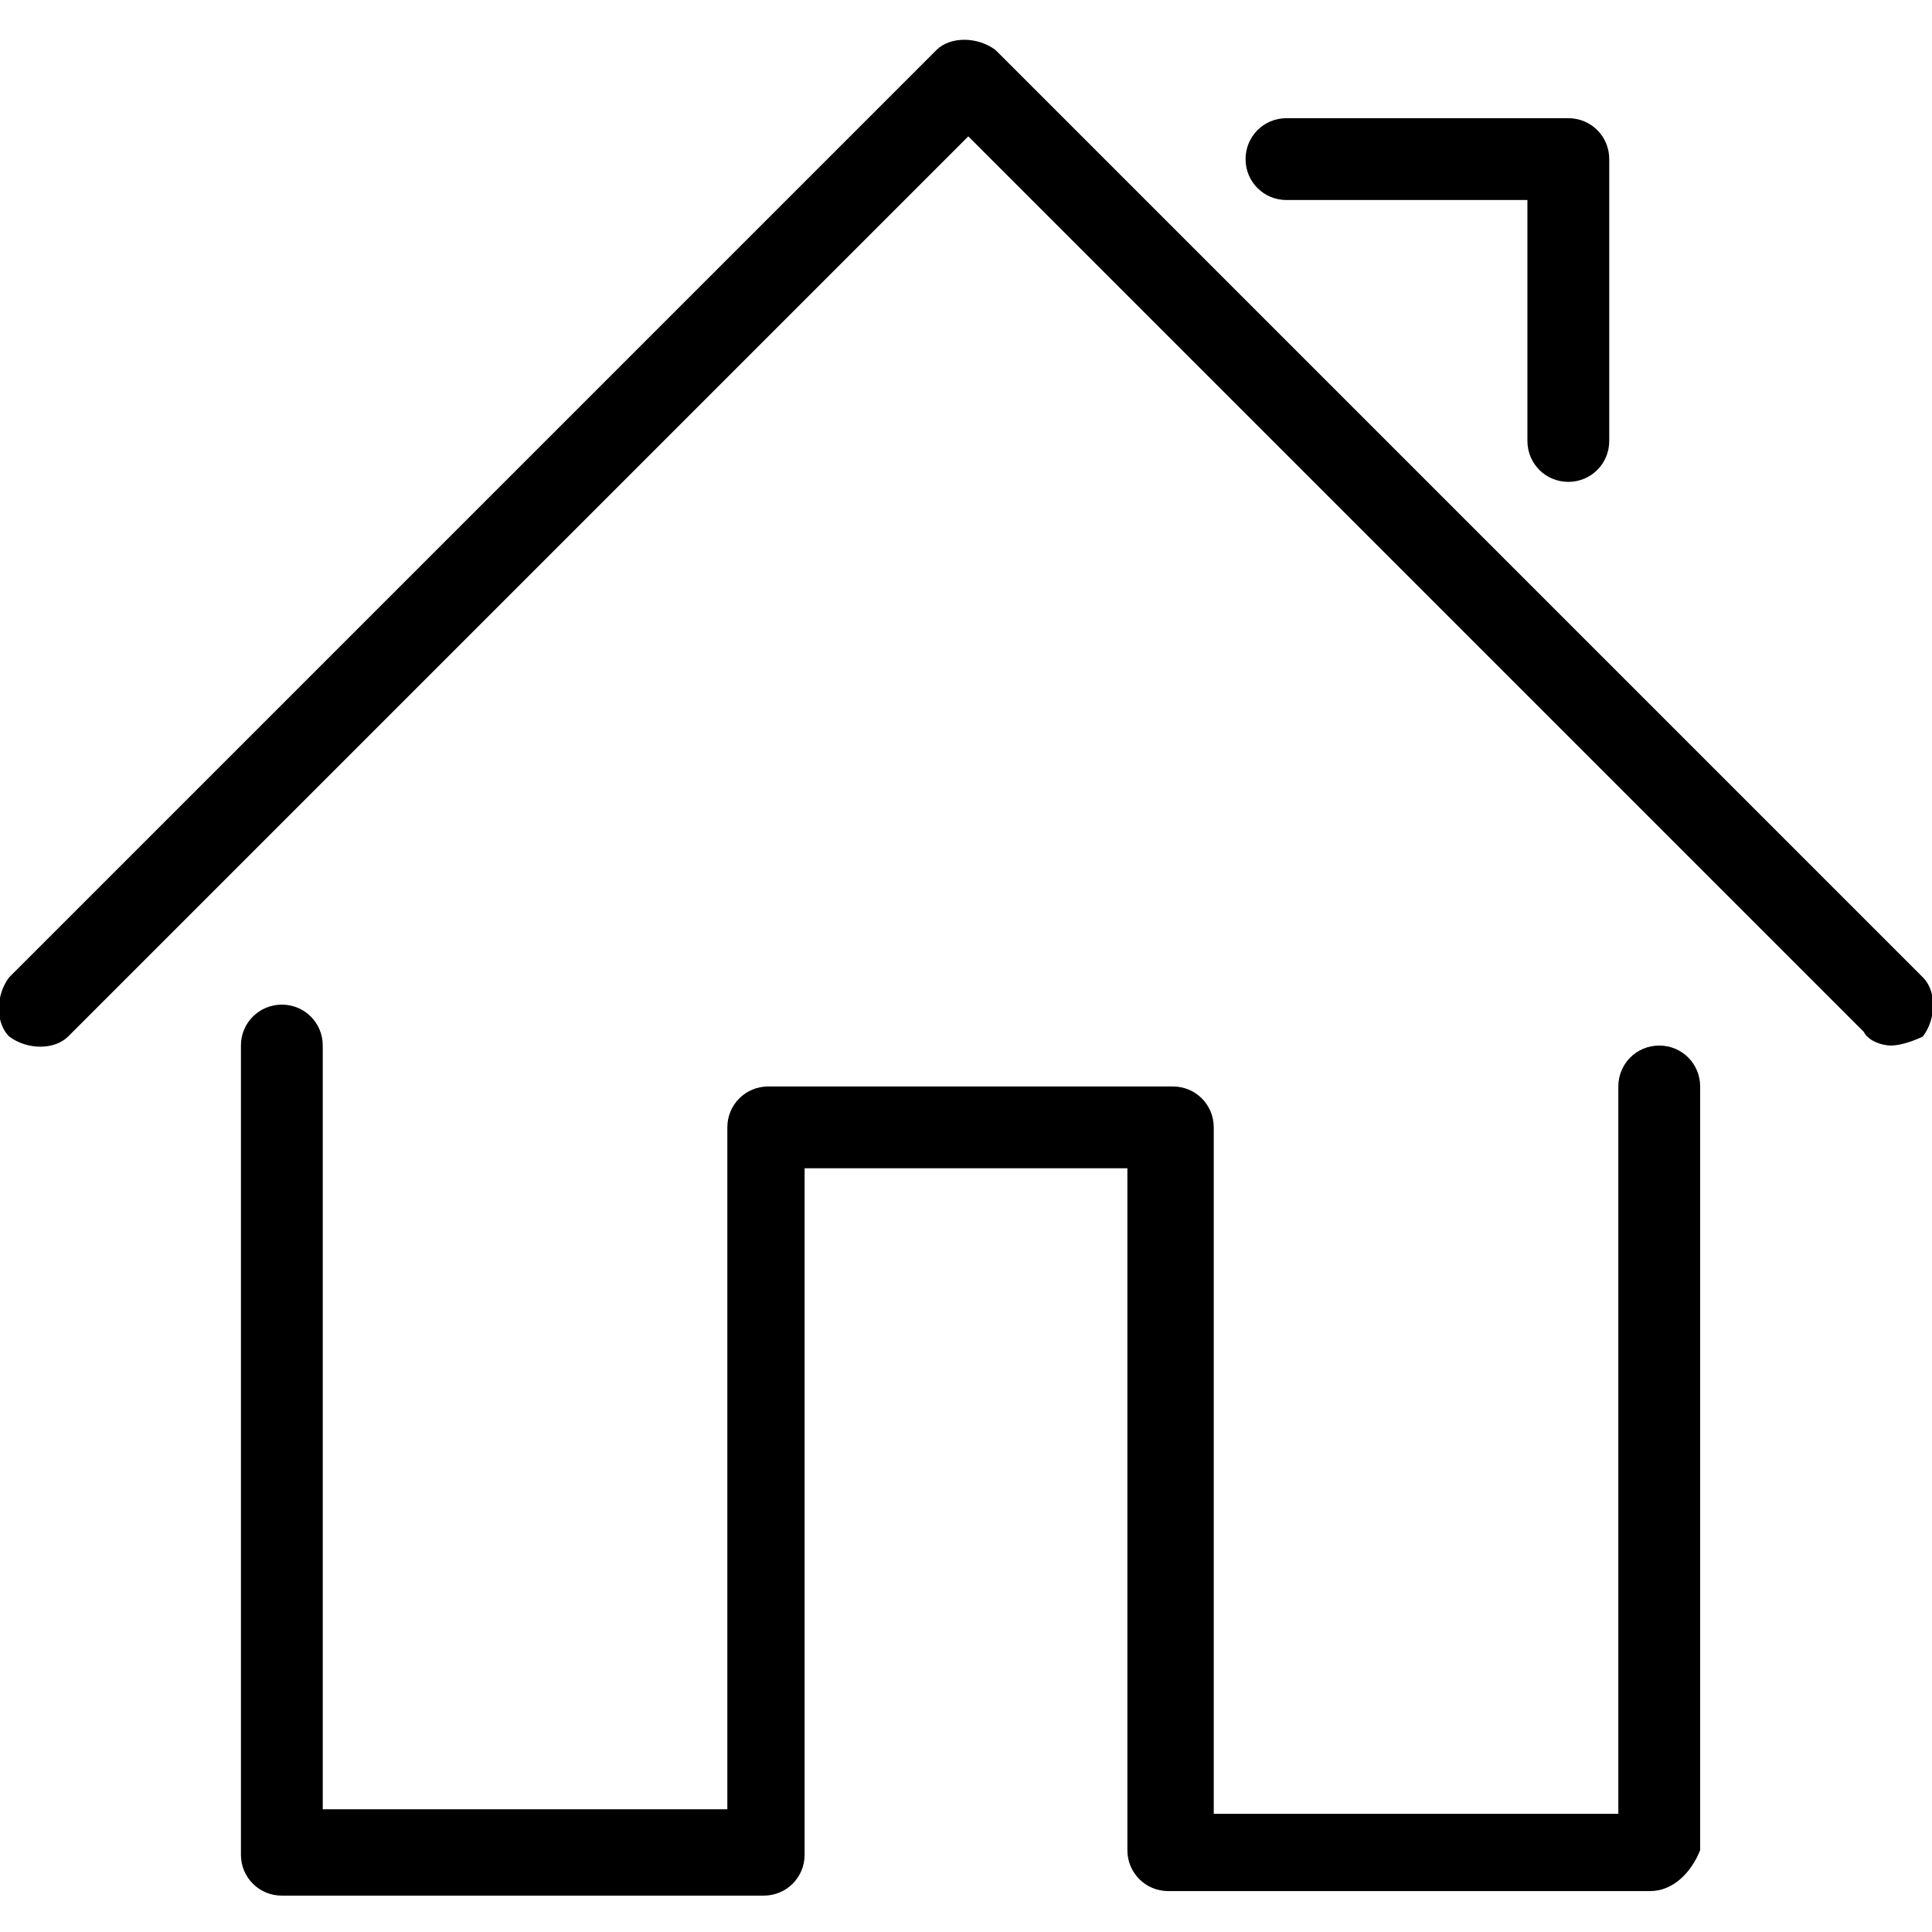 <?xml version="1.0" encoding="utf-8"?>
<!-- Generator: Adobe Illustrator 22.1.0, SVG Export Plug-In . SVG Version: 6.00 Build 0)  -->
<svg version="1.1" id="Filled_Old_Icons" xmlns="http://www.w3.org/2000/svg" xmlns:xlink="http://www.w3.org/1999/xlink" x="0px"
	 y="0px" viewBox="0 0 42.5 42.5" style="enable-background:new 0 0 42.5 42.5;" xml:space="preserve">
<g>
	<g>
		<path d="M36.3,41.6H25.7c-0.5,0-0.9-0.4-0.9-0.9V25.7h-7.1v15.1c0,0.5-0.4,0.9-0.9,0.9H6.2c-0.5,0-0.9-0.4-0.9-0.9V23
			c0-0.5,0.4-0.9,0.9-0.9s0.9,0.4,0.9,0.9v16.8h8.9V24.8c0-0.5,0.4-0.9,0.9-0.9h8.9c0.5,0,0.9,0.4,0.9,0.9v15.1h8.9V23.9
			c0-0.5,0.4-0.9,0.9-0.9c0.5,0,0.9,0.4,0.9,0.9v16.8C37.2,41.2,36.8,41.6,36.3,41.6z"/>
	</g>
	<g>
		<path d="M41.6,23c-0.2,0-0.5-0.1-0.6-0.3L21.3,3L1.5,22.8c-0.3,0.3-0.9,0.3-1.3,0c-0.3-0.3-0.3-0.9,0-1.3L20.6,1.1
			c0.3-0.3,0.9-0.3,1.3,0l20.4,20.4c0.3,0.3,0.3,0.9,0,1.3C42.1,22.9,41.8,23,41.6,23z"/>
	</g>
	<g>
		<path d="M34.5,10.6c-0.5,0-0.9-0.4-0.9-0.9V4.4h-5.3c-0.5,0-0.9-0.4-0.9-0.9s0.4-0.9,0.9-0.9h6.2c0.5,0,0.9,0.4,0.9,0.9v6.2
			C35.4,10.2,35,10.6,34.5,10.6z"/>
	</g>
</g>
</svg>
